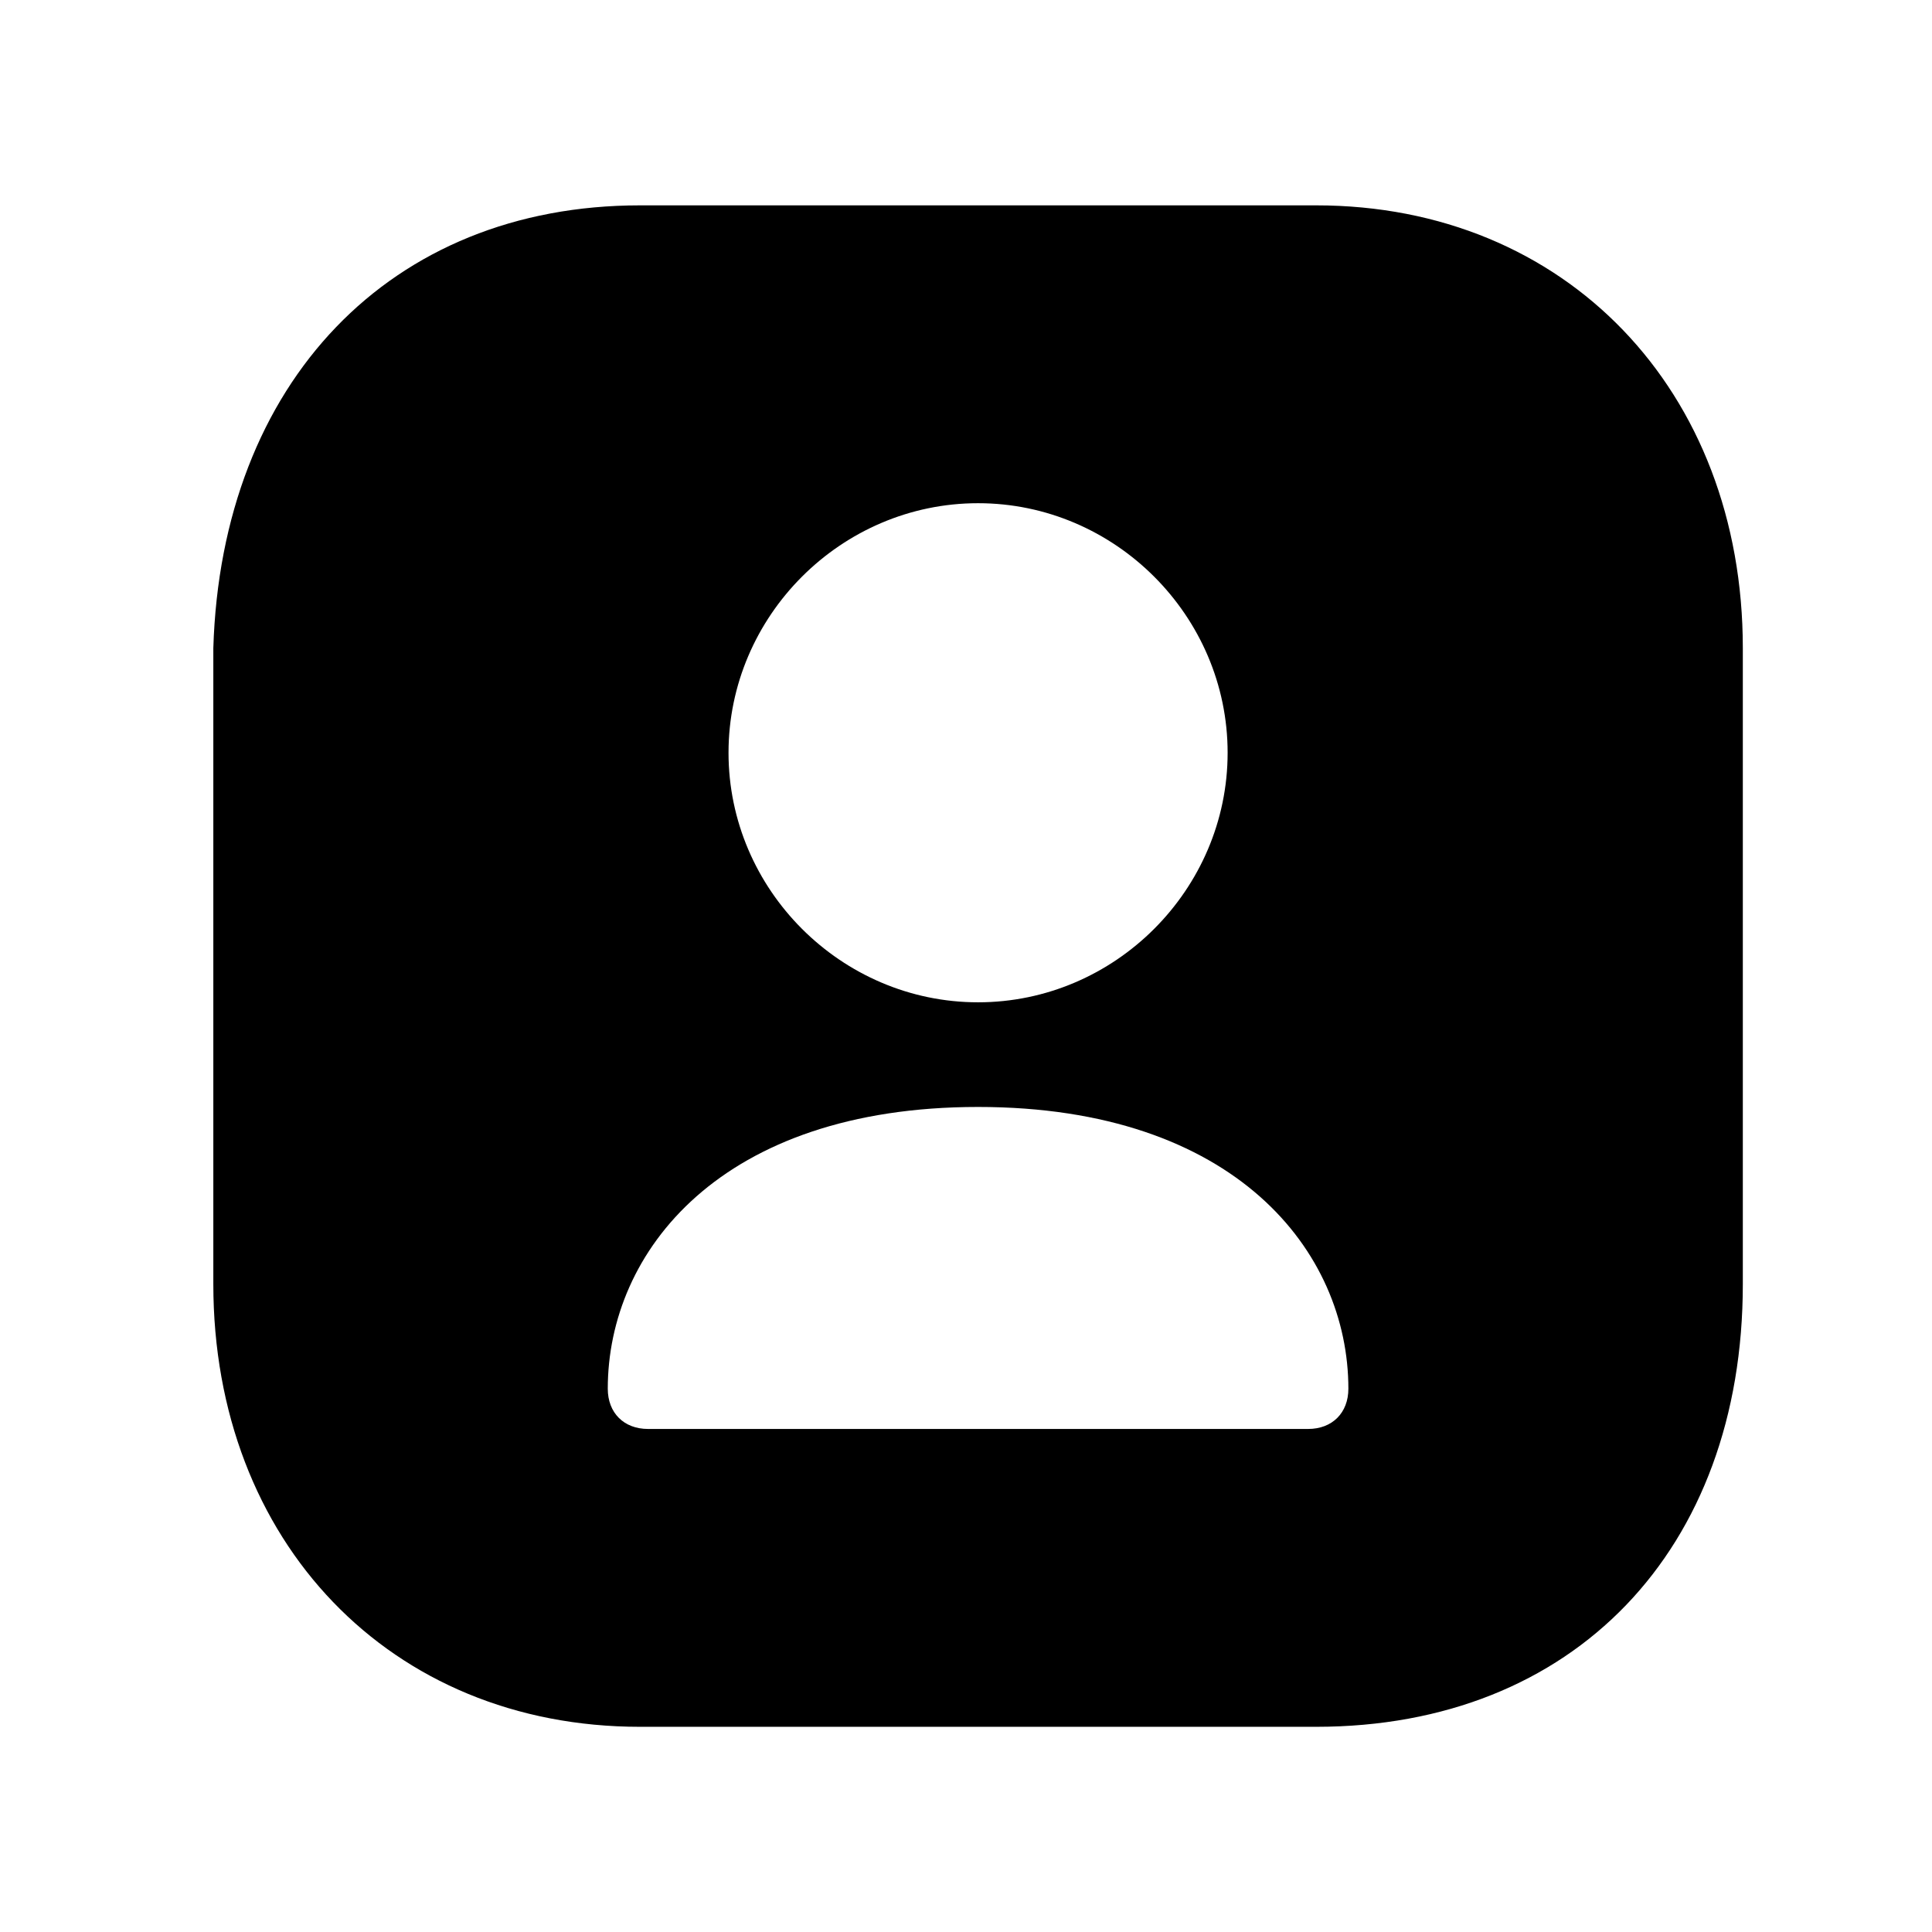 <svg width="24" height="24" viewBox="0 0 24 24" fill="none" xmlns="http://www.w3.org/2000/svg">
<path fill-rule="evenodd" clip-rule="evenodd" d="M16.25 17.751H8.05C7.75 17.751 7.55 17.551 7.55 17.251C7.55 15.551 8.95 13.751 12.15 13.751C15.35 13.751 16.75 15.551 16.75 17.251C16.75 17.551 16.55 17.751 16.25 17.751ZM12.15 6.251C13.85 6.251 15.25 7.651 15.25 9.351C15.25 11.051 13.85 12.451 12.15 12.451C10.45 12.451 9.05 11.051 9.05 9.351C9.05 7.651 10.45 6.251 12.15 6.251ZM16.35 2.551H7.95C4.85 2.551 2.75 4.751 2.65 8.051V15.951C2.65 19.151 4.85 21.451 7.95 21.451H16.35C19.55 21.451 21.65 19.251 21.65 15.951V8.051C21.65 4.851 19.45 2.551 16.35 2.551Z" fill="black"/>
</svg>
